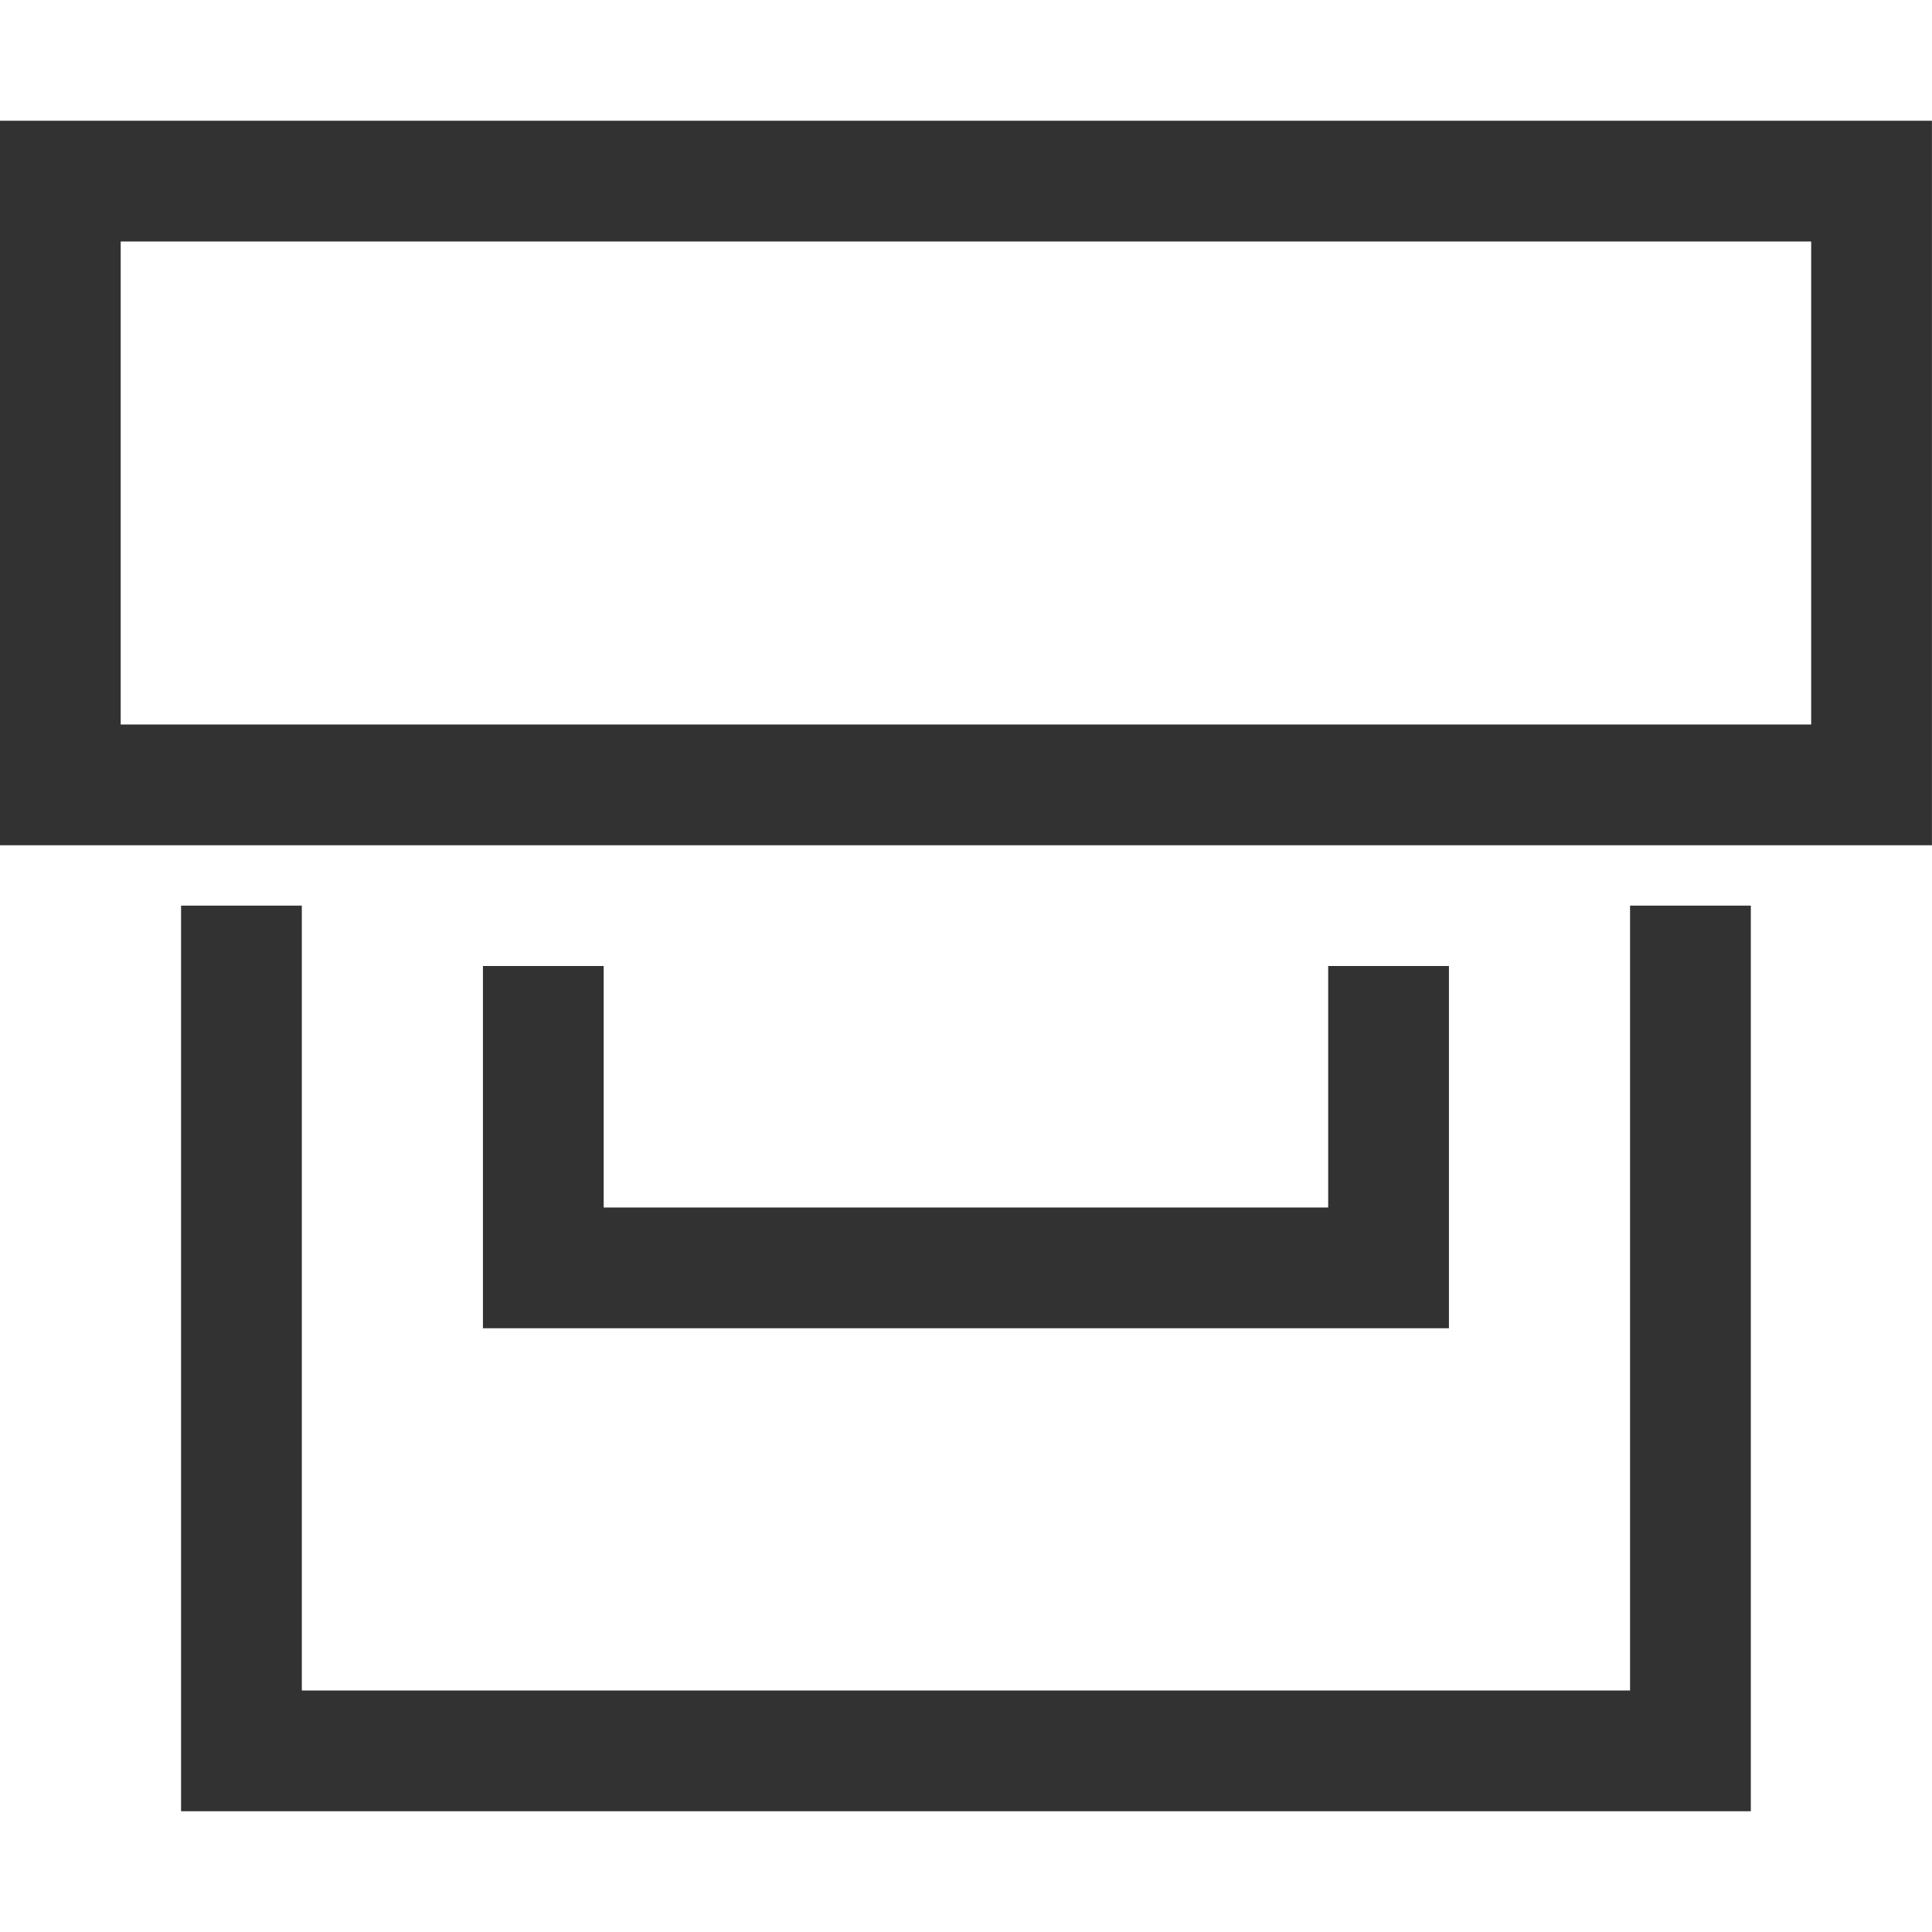 <?xml version="1.0" encoding="utf-8"?>
<!-- Generated by IcoMoon.io -->
<!DOCTYPE svg PUBLIC "-//W3C//DTD SVG 1.1//EN" "http://www.w3.org/Graphics/SVG/1.1/DTD/svg11.dtd">
<svg version="1.1" xmlns="http://www.w3.org/2000/svg" xmlns:xlink="http://www.w3.org/1999/xlink" width="32" height="32" viewBox="0 0 32 32">
<g>
</g>
	<path d="M31.999 14h-32v-12h32v12zM1.999 12h28v-8h-28v8z" fill="#323232" />
	<path d="M28.999 30h-26v-15h2v13h22v-13h2z" fill="#323232" />
	<path d="M23.999 22h-16v-6h2v4h12v-4h2z" fill="#323232" />
</svg>
